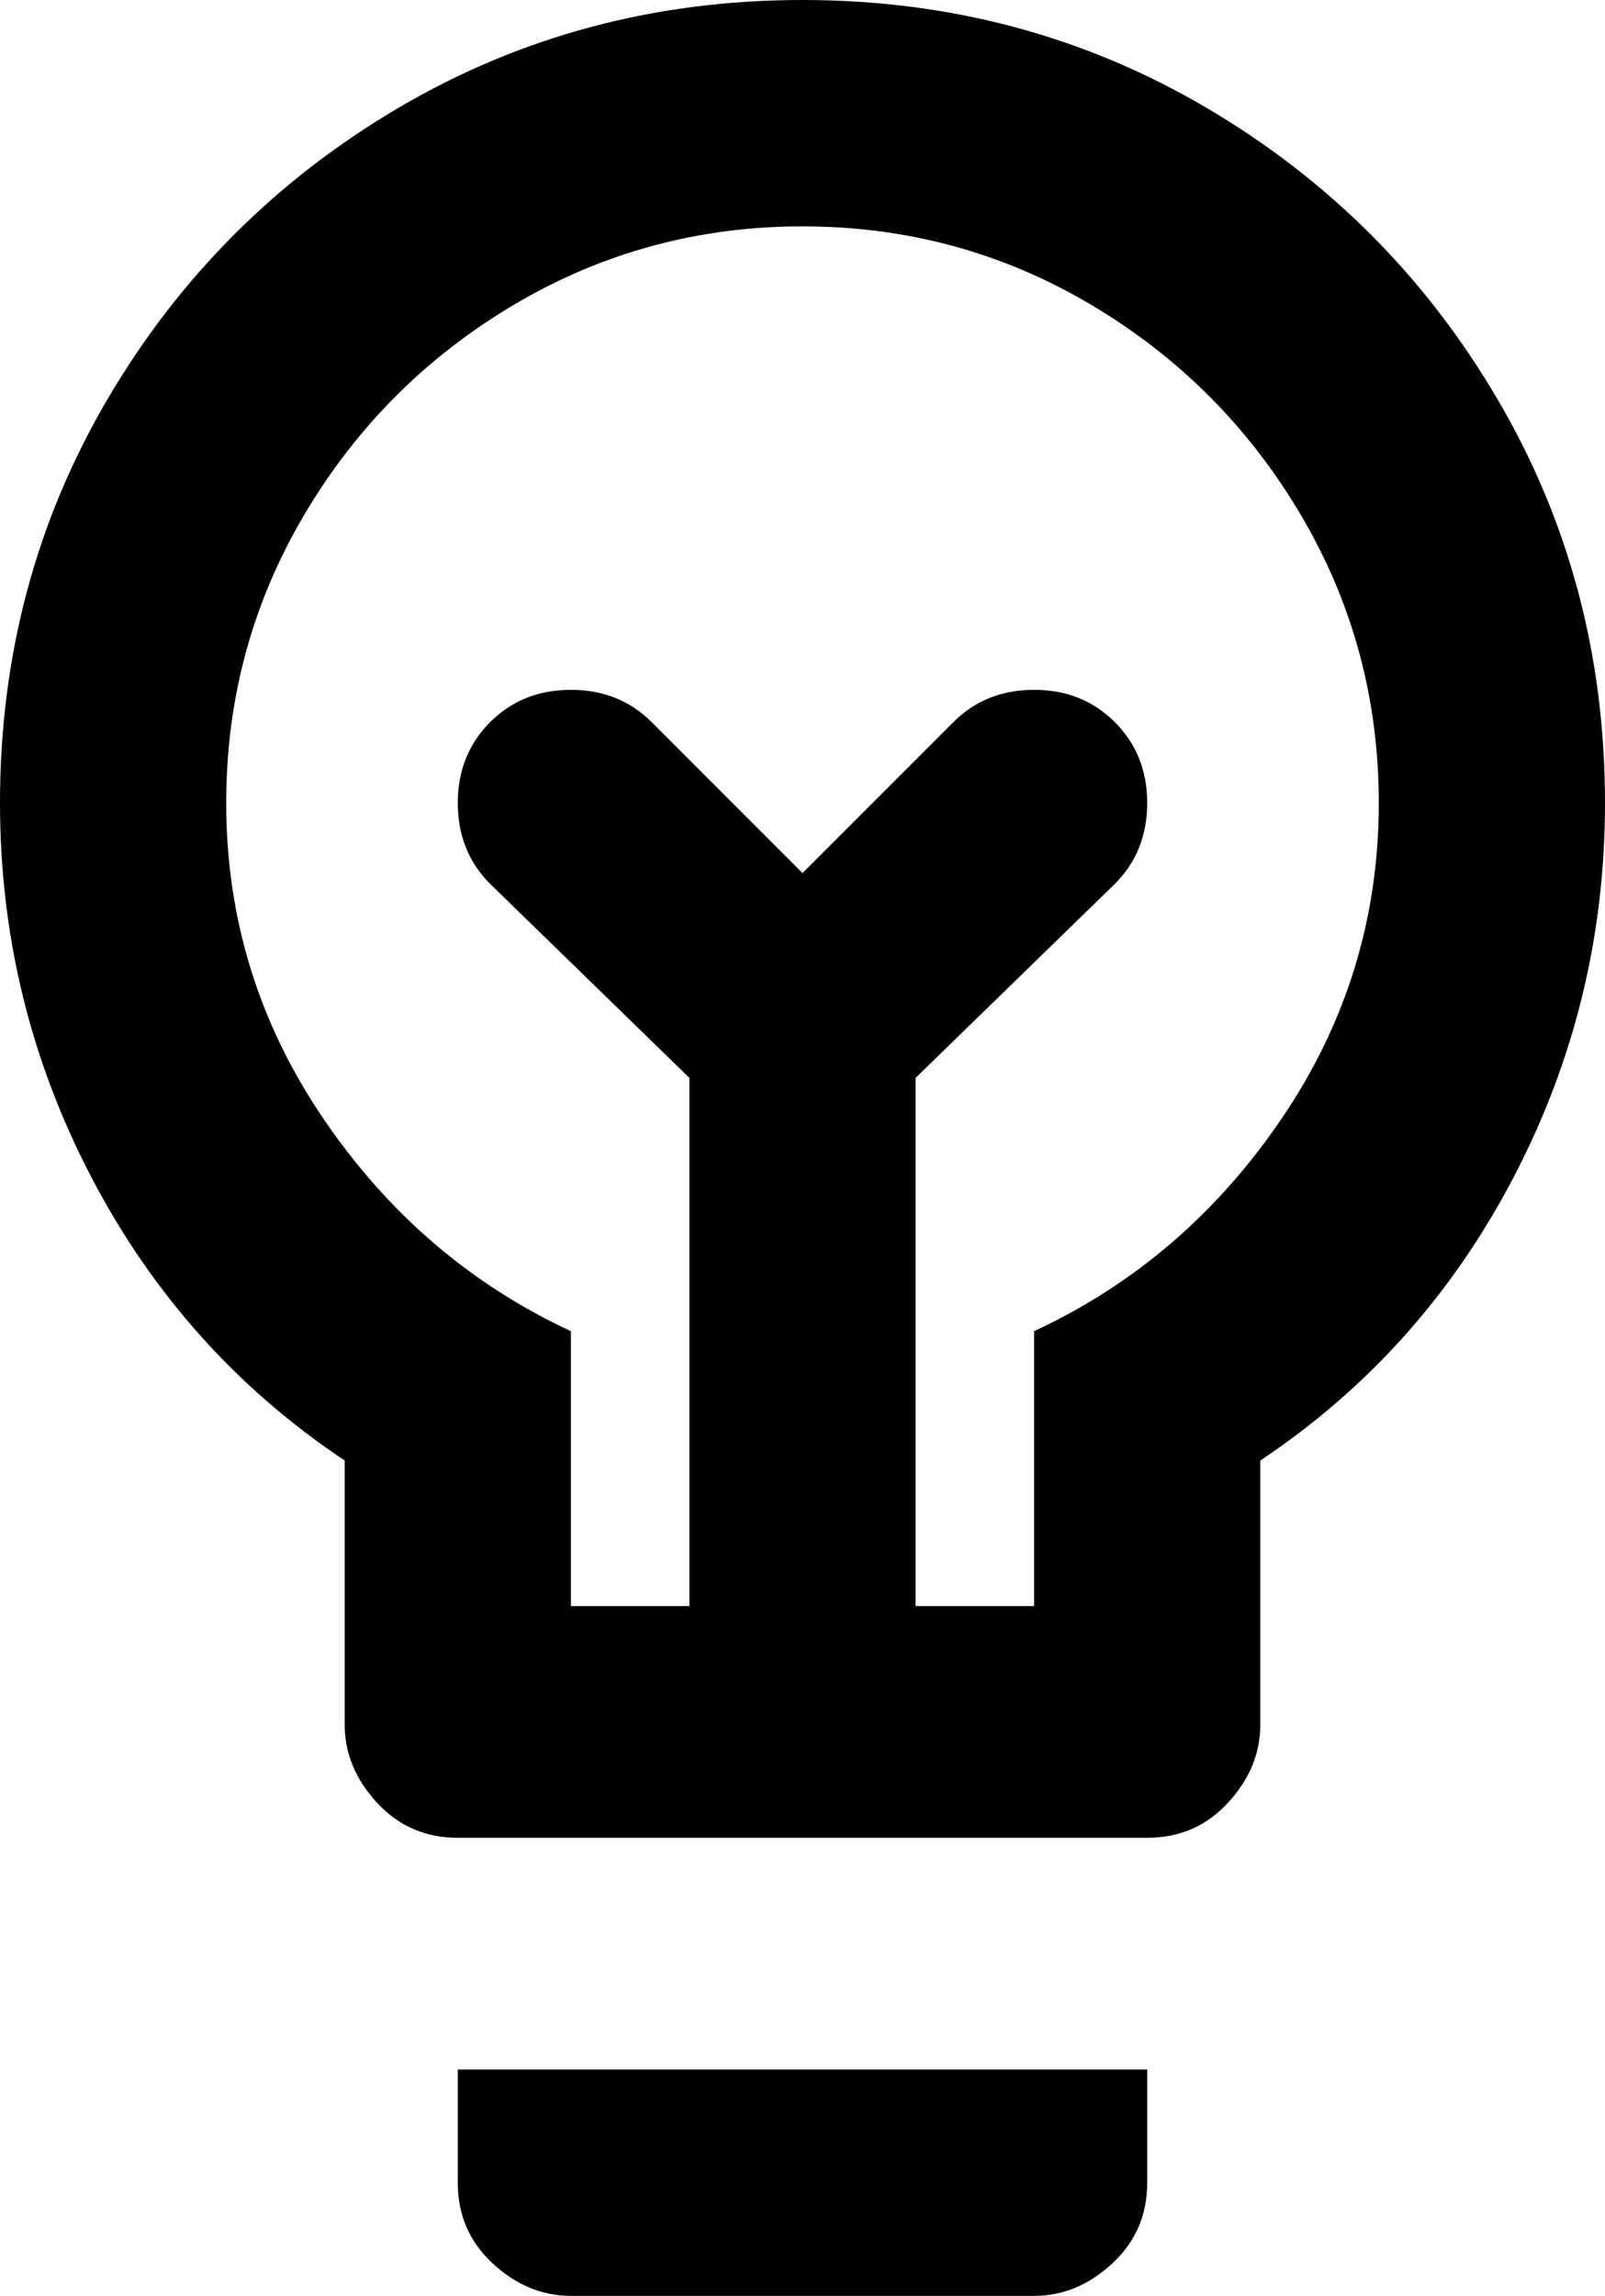 <svg xmlns="http://www.w3.org/2000/svg" viewBox="107 -21 298 426">
      <g transform="scale(1 -1) translate(0 -384)">
        <path d="M256 405Q215 405 181.0 385.0Q147 365 127.0 331.0Q107 297 107 256Q107 219 124.0 186.5Q141 154 171 134V85Q171 77 177.0 70.5Q183 64 192 64H320Q329 64 335.0 70.5Q341 77 341 85V134Q371 154 388.0 186.5Q405 219 405 256Q405 297 385.0 331.0Q365 365 331.0 385.0Q297 405 256 405ZM299 158V107H277V205L314 241Q320 247 320.0 256.0Q320 265 314.0 271.0Q308 277 299.0 277.0Q290 277 284 271L256 243L228 271Q222 277 213.0 277.0Q204 277 198.0 271.0Q192 265 192.0 256.0Q192 247 198 241L235 205V107H213V158Q185 171 167.0 197.5Q149 224 149 256Q149 285 163.5 309.5Q178 334 202.5 348.5Q227 363 256.0 363.0Q285 363 309.5 348.5Q334 334 348.5 309.5Q363 285 363 256Q363 224 345.0 197.5Q327 171 299 158ZM192 21H320V0Q320 -9 313.5 -15.0Q307 -21 299 -21H213Q205 -21 198.5 -15.0Q192 -9 192 0Z" />
      </g>
    </svg>
